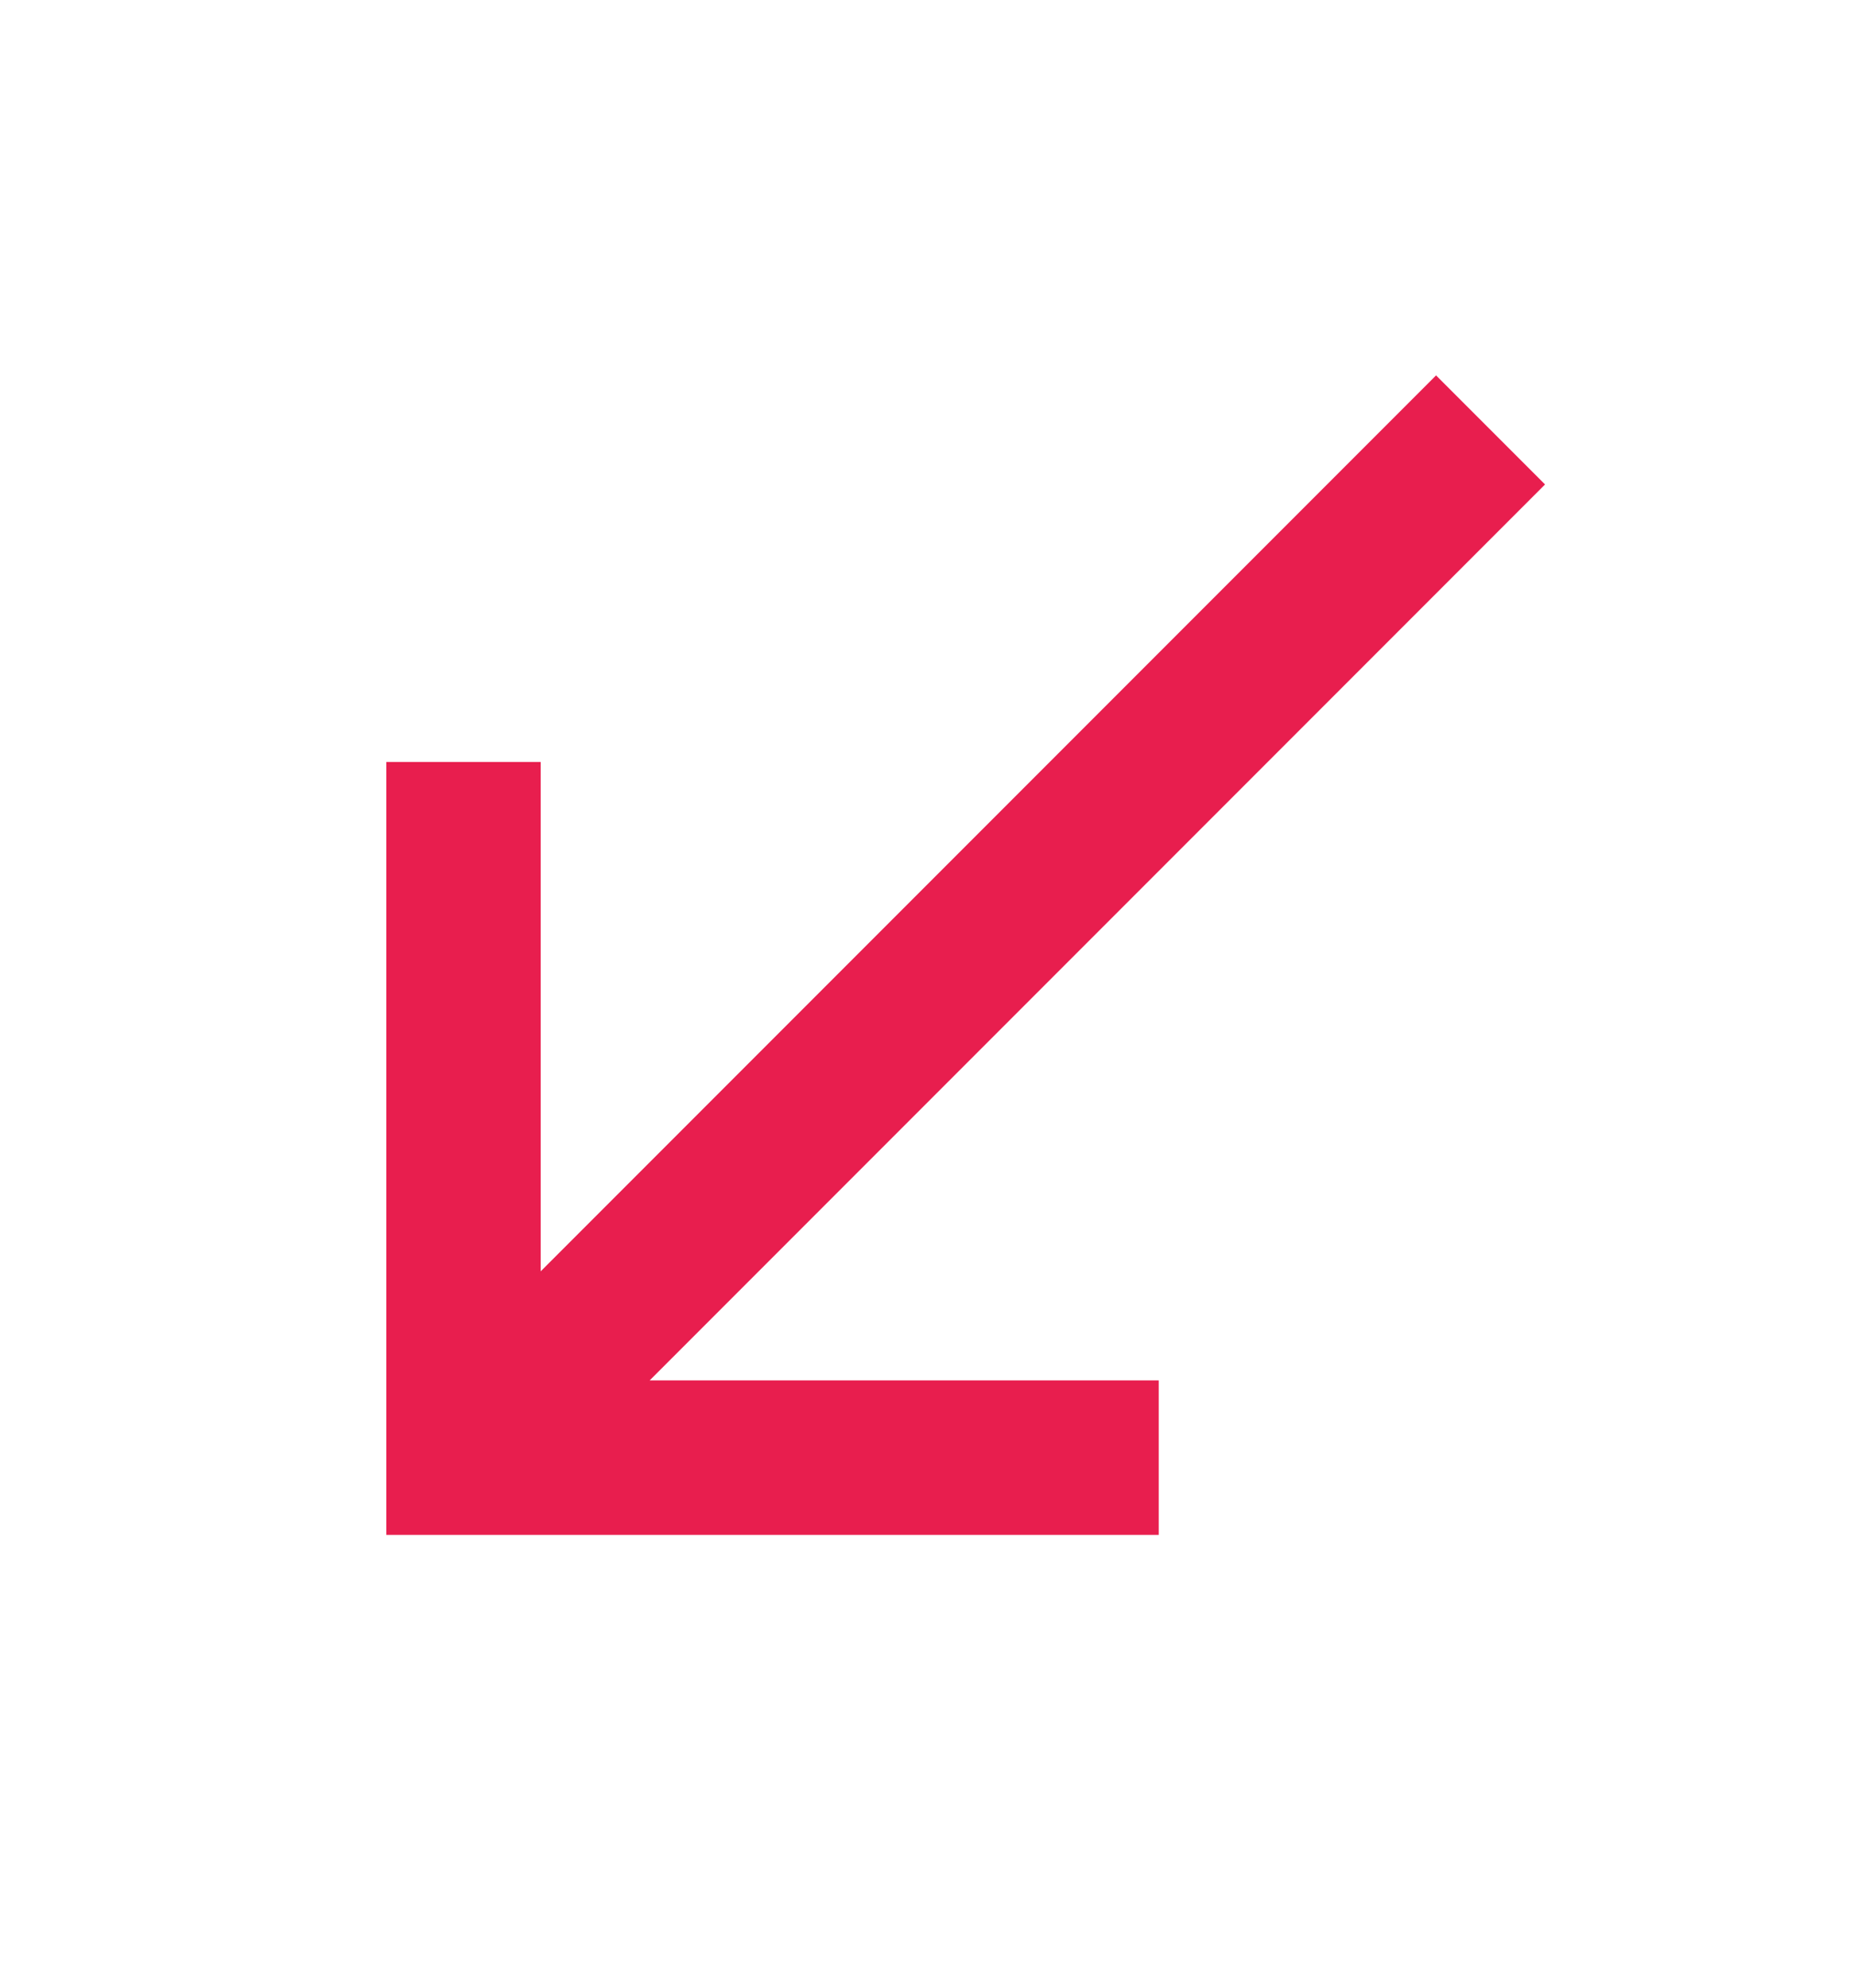 <svg width="14" height="15" viewBox="0 0 14 15" fill="none" xmlns="http://www.w3.org/2000/svg">
<g clip-path="url(#clip0_622_8101)">
<path d="M11.667 3.656L10.844 2.833L4.083 9.594V5.75H2.917V11.583H8.75V10.417H4.906L11.667 3.656Z" fill="#E81E4E"/>
</g>
<defs>
<clipPath id="clip0_622_8101">
<rect width="14" height="14" fill="white" transform="translate(0 0.5)"/>
</clipPath>
</defs>
</svg>
